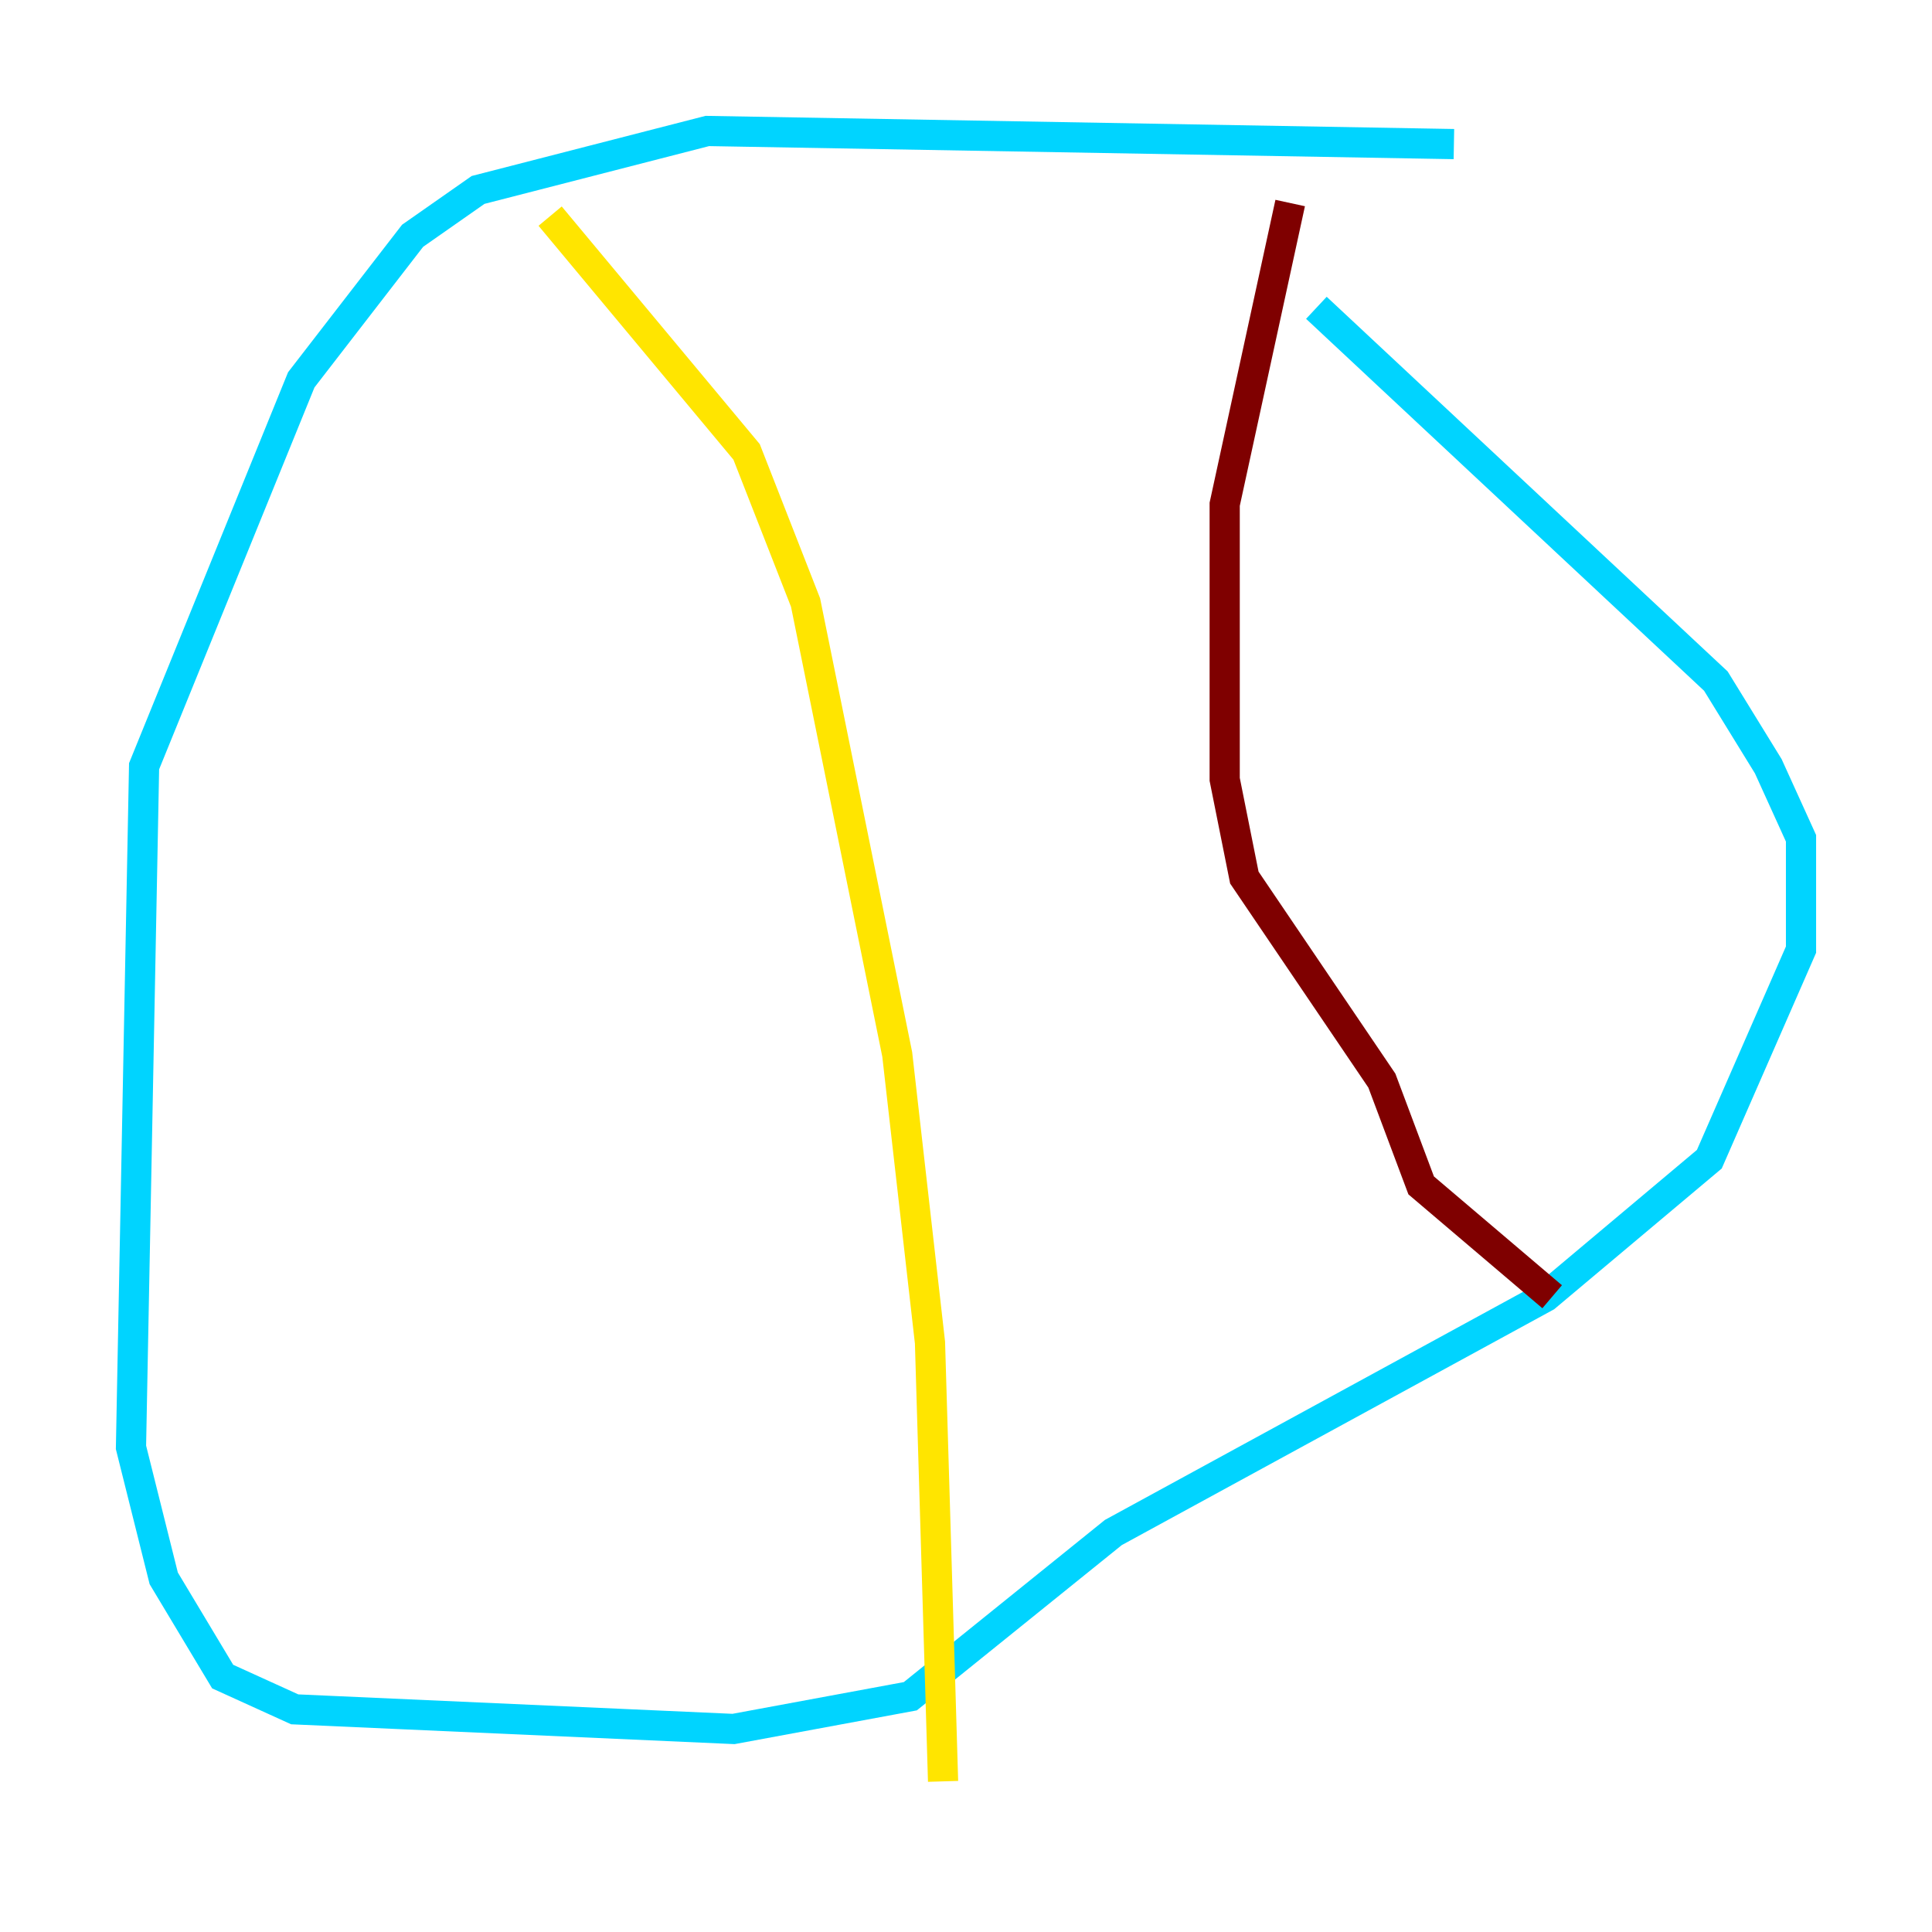<?xml version="1.0" encoding="utf-8" ?>
<svg baseProfile="tiny" height="128" version="1.2" viewBox="0,0,128,128" width="128" xmlns="http://www.w3.org/2000/svg" xmlns:ev="http://www.w3.org/2001/xml-events" xmlns:xlink="http://www.w3.org/1999/xlink"><defs /><polyline fill="none" points="96.325,78.102 96.325,78.102" stroke="#00007f" stroke-width="2" /><polyline fill="none" points="96.325,9.546 46.861,8.678 31.675,12.583 27.336,15.62 19.959,25.166 9.546,50.766 8.678,95.891 10.848,104.57 14.752,111.078 19.525,113.248 48.597,114.549 60.312,112.38 73.763,101.532 102.4,85.912 113.248,76.8 119.322,62.915 119.322,55.539 117.153,50.766 113.681,45.125 87.214,20.393" stroke="#00d4ff" stroke-width="2" /><polyline fill="none" points="36.447,14.319 49.464,29.939 53.37,39.919 59.444,69.858 61.614,88.949 62.481,118.02" stroke="#ffe500" stroke-width="2" /><polyline fill="none" points="85.478,13.451 81.139,33.41 81.139,51.634 82.441,58.142 91.552,71.593 94.156,78.536 102.834,85.912" stroke="#7f0000" stroke-width="2" /></svg>